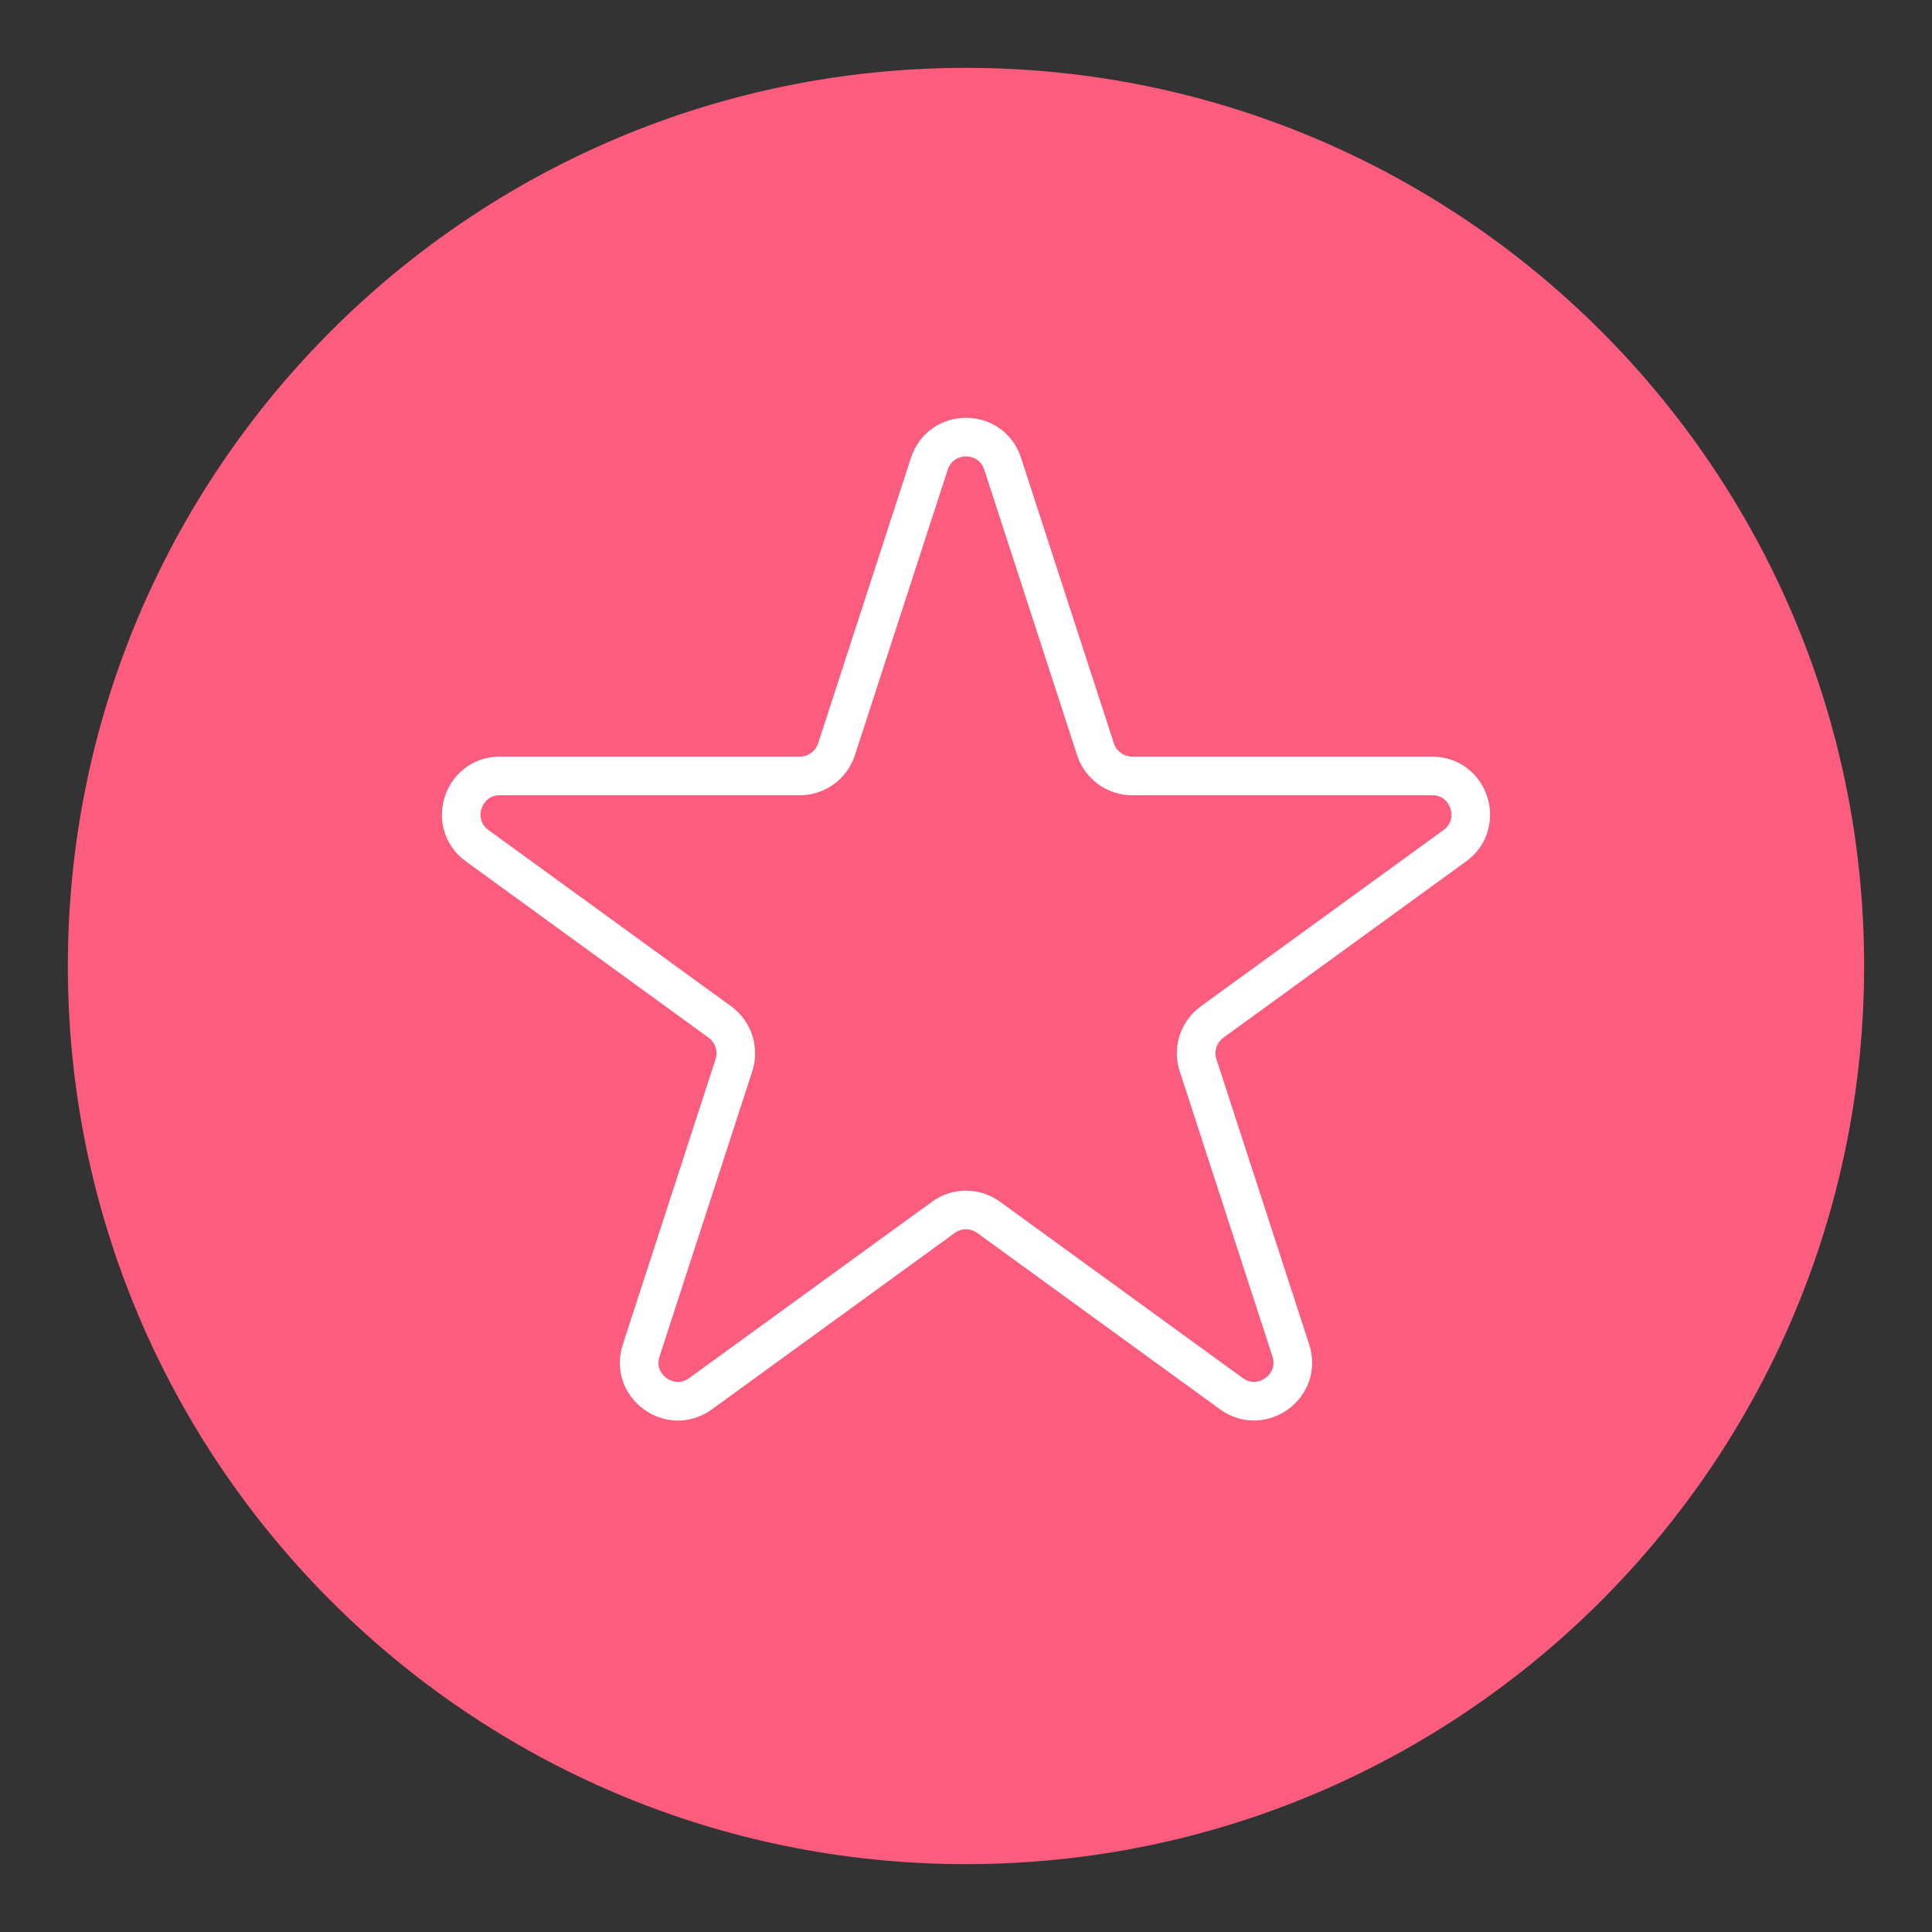 <svg width="800" height="800" xmlns="http://www.w3.org/2000/svg">

 <rect width="100%" height="100%" fill="#333333" stroke="none"/>

 <g>
  <title>background</title>
  <rect fill="none" id="canvas_background" height="402" width="582" y="-1" x="-1"/>
 </g>
 <g>
  <title>Layer 1</title>
  <path id="svg_1" fill="#fc5c7d" d="m771.9,400c0,205.3 -166.6,371.9 -371.9,371.9s-371.9,-166.6 -371.9,-371.9s166.6,-371.9 371.9,-371.9s371.9,166.6 371.9,371.9z"/>
  <path id="svg_2" stroke-width="16" stroke-miterlimit="10" stroke-linecap="round" stroke="#FFFFFF" fill="none" d="m415.2,192.1l38.4,118.1c2.1,6.6 8.3,11.1 15.2,11.1l124.2,0c15.5,0 21.9,19.8 9.4,28.9l-100.5,73c-5.6,4.1 -8,11.3 -5.8,17.9l38.4,118.1c4.8,14.7 -12.1,27 -24.6,17.9l-100.5,-73c-5.6,-4.1 -13.2,-4.1 -18.8,0l-100.5,73c-12.5,9.1 -29.4,-3.1 -24.6,-17.9l38.4,-118.1c2.1,-6.6 -0.2,-13.8 -5.8,-17.9l-100.5,-73c-12.5,-9.1 -6.1,-28.9 9.4,-28.9l124.2,0c6.9,0 13.1,-4.5 15.2,-11.1l38.4,-118.1c4.8,-14.8 25.6,-14.8 30.4,0z"/>
 </g>
</svg>